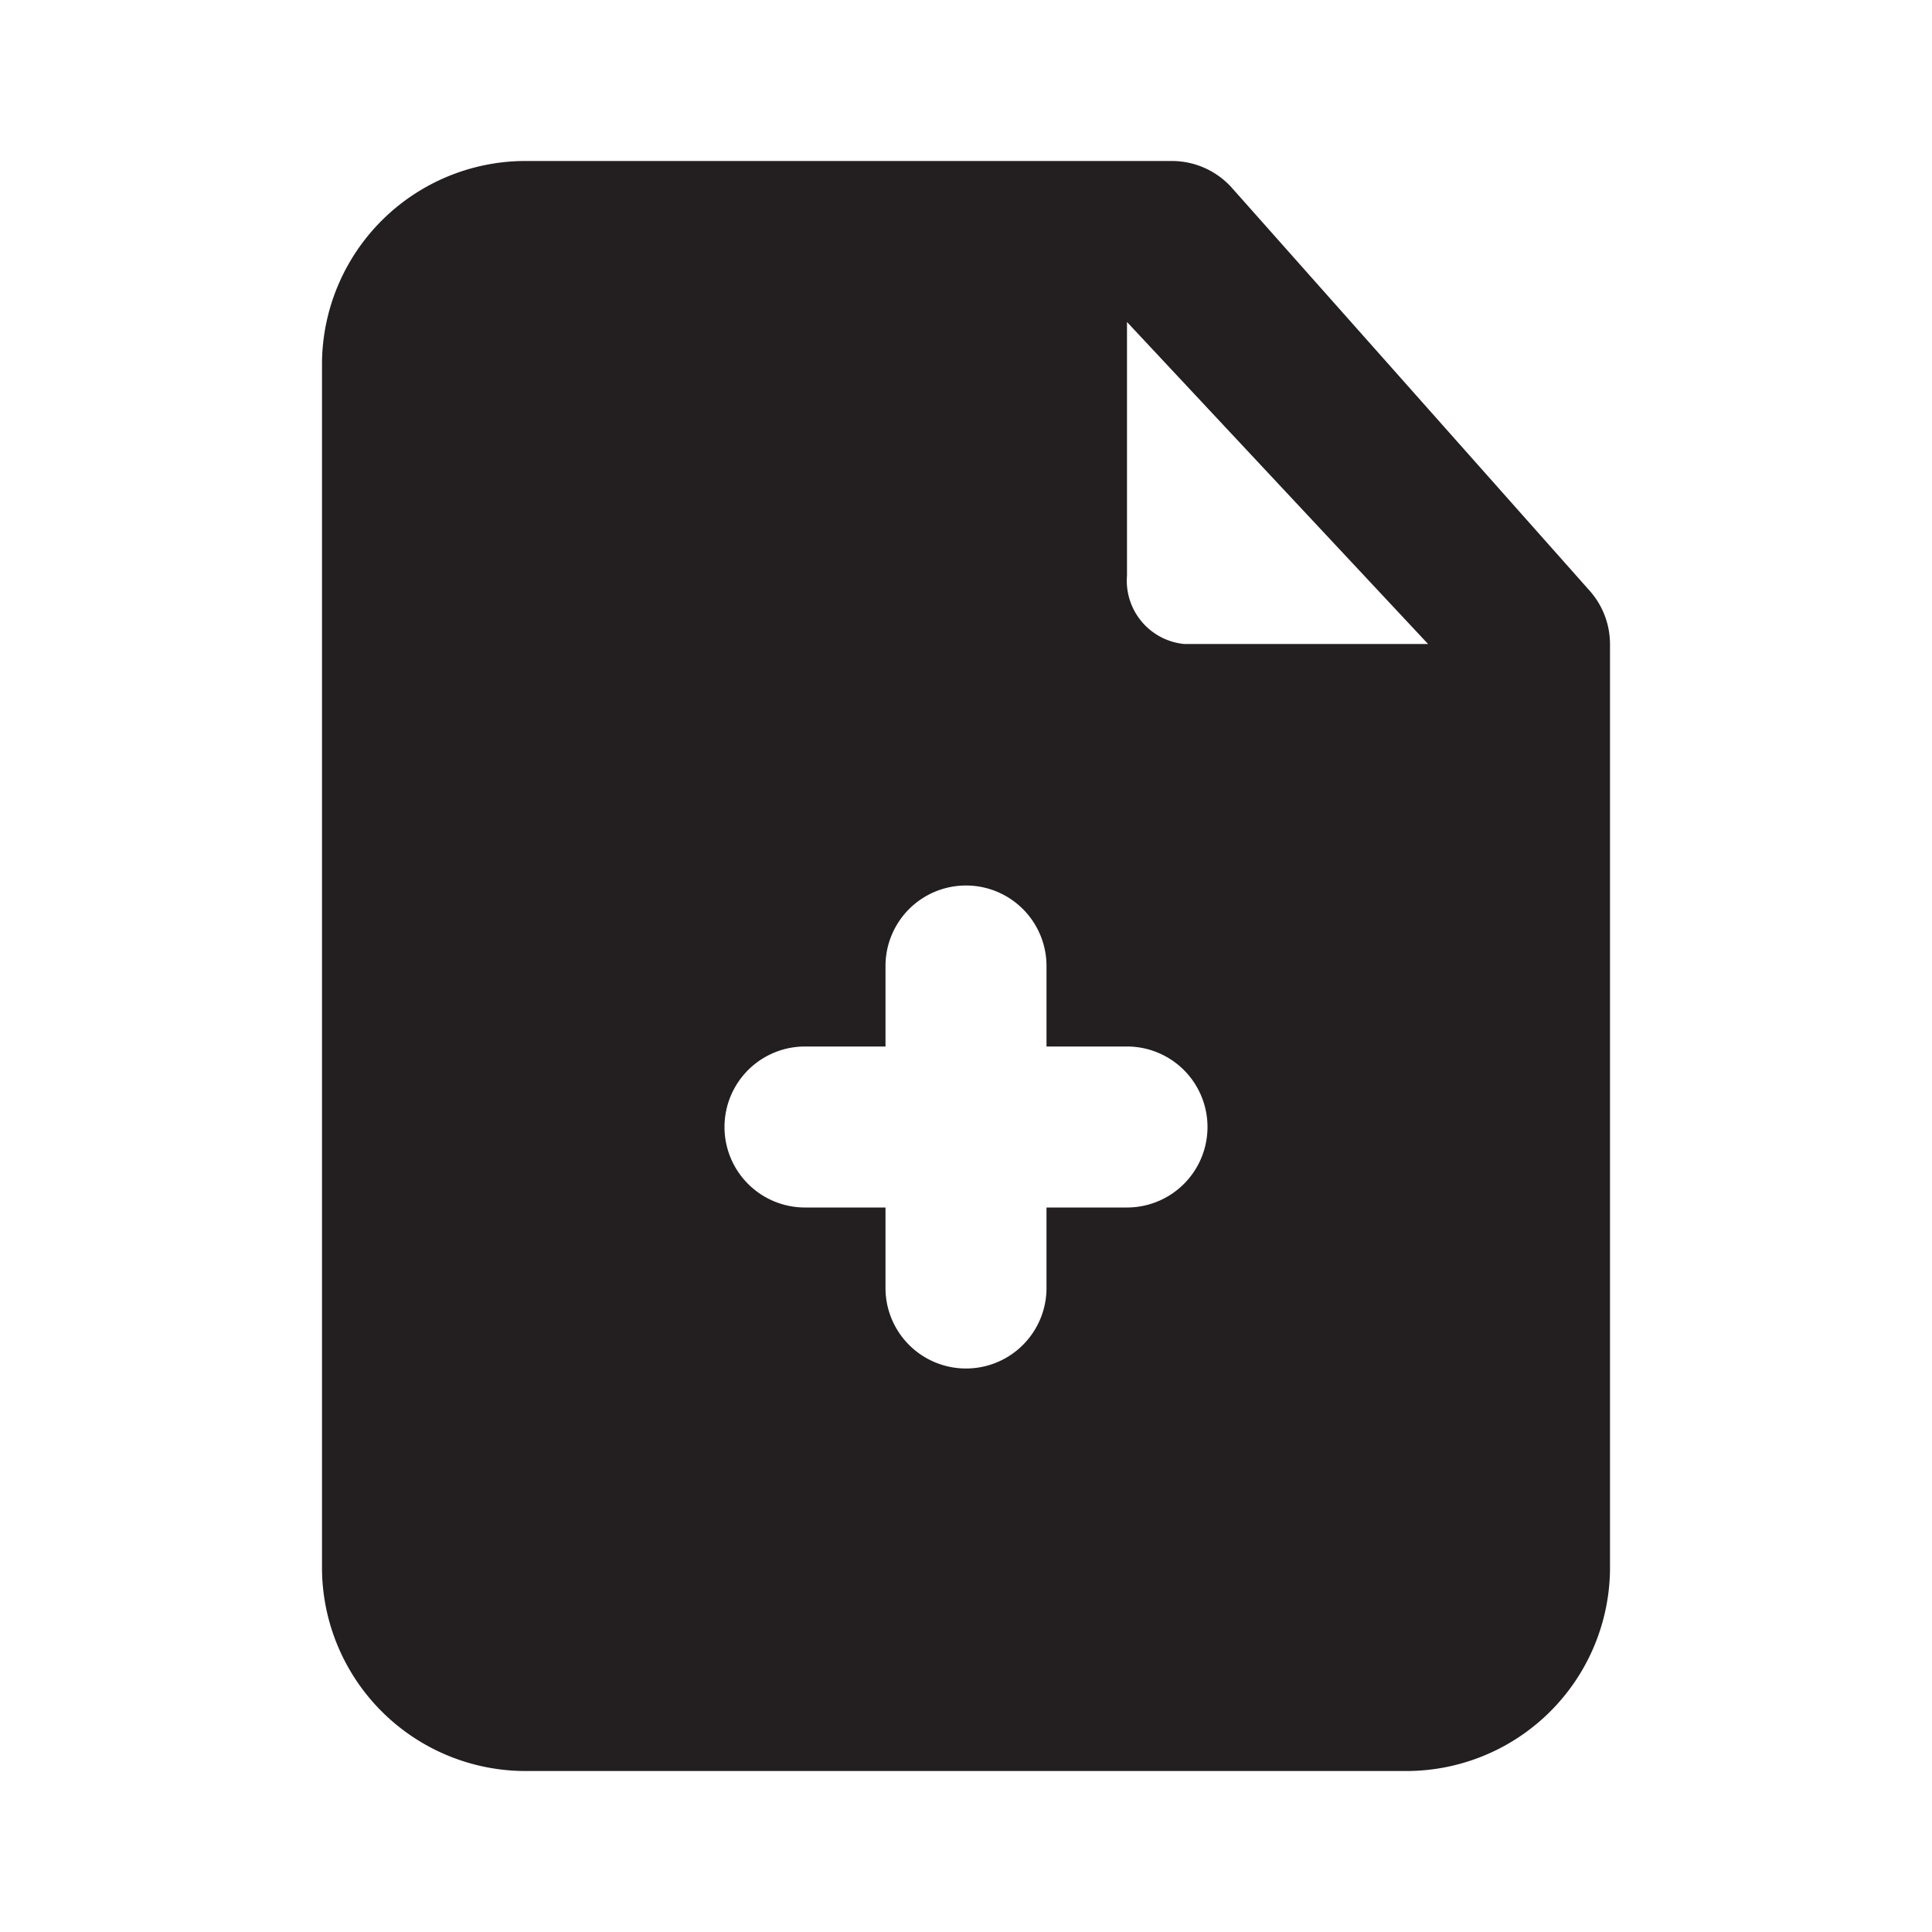 <svg xmlns="http://www.w3.org/2000/svg" viewBox="0 0 24 24"><g data-name="Layer 2"><path d="M19.74 7.33l-4.44-5a1 1 0 0 0-.74-.33h-8A2.53 2.53 0 0 0 4 4.5v15A2.53 2.53 0 0 0 6.56 22h10.88A2.53 2.53 0 0 0 20 19.5V8a1 1 0 0 0-.26-.67zM14 15h-1v1a1 1 0 0 1-2 0v-1h-1a1 1 0 0 1 0-2h1v-1a1 1 0 0 1 2 0v1h1a1 1 0 0 1 0 2zm.71-7a.79.79 0 0 1-.71-.85V4l3.74 4z" fill="#231f20" data-name="file-add"/></g></svg>